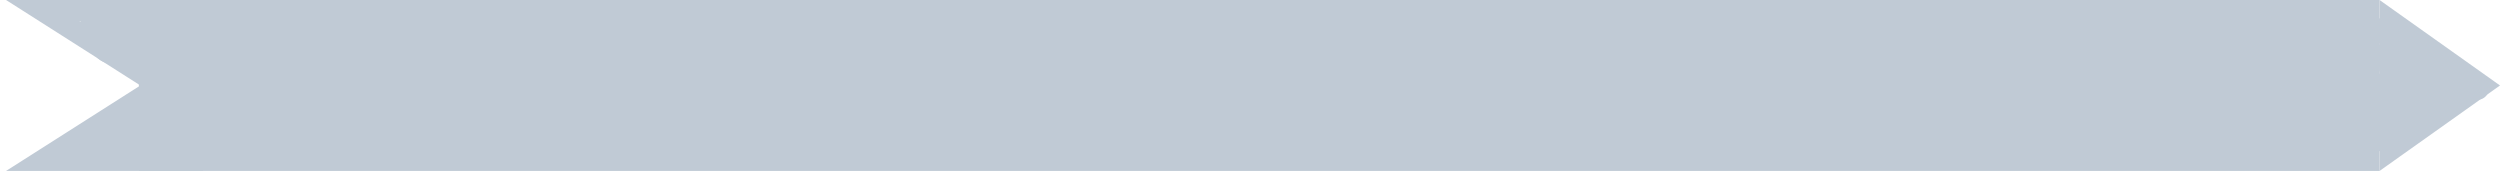 <svg width="117" height="8" viewBox="0 0 117 8" fill="none" xmlns="http://www.w3.org/2000/svg">
<path d="M6.5 4H111.364" stroke="#C0CAD5" stroke-width="8"/>
<path d="M111.614 7.516V0.484L116.568 4L111.614 7.516Z" stroke="#C0CAD5" stroke-width="0.5"/>
<path d="M111.694 1.45C111.718 1.666 111.717 1.776 111.752 1.567C111.763 1.502 111.663 1.276 111.639 1.377C111.634 1.399 111.989 2.084 112.026 2.154C112.099 2.291 112.008 1.974 112.004 1.927C111.999 1.871 112.142 2.04 112.168 2.07C112.24 2.154 112.043 2.057 112.01 2.068C111.832 2.128 111.718 2.435 111.718 2.782C111.718 3.014 111.869 2.546 111.879 2.466C111.879 2.461 111.889 2.329 111.881 2.38C111.847 2.601 111.836 2.809 111.836 3.04C111.836 3.326 111.877 3.819 112.063 3.41C112.147 3.225 112.191 2.959 112.263 2.753C112.305 2.635 112.332 2.605 112.406 2.625C112.51 2.655 112.5 2.649 112.5 2.399C112.5 2.053 112.492 2.439 112.548 2.542C112.585 2.611 112.675 2.576 112.723 2.576C112.743 2.576 112.736 2.65 112.748 2.68C112.801 2.809 112.875 2.903 112.946 2.988C113.036 3.094 113.133 3.14 113.2 3.301C113.245 3.409 113.307 3.332 113.354 3.421C113.397 3.501 113.454 3.568 113.51 3.608C113.619 3.687 113.736 3.751 113.84 3.843C114.011 3.993 113.889 3.984 113.757 3.984C113.548 3.984 113.382 4.207 113.194 4.349C113.068 4.443 113.128 4.453 113.224 4.453C113.304 4.453 113.393 4.426 113.473 4.403C113.489 4.399 113.609 4.32 113.562 4.349C113.446 4.419 113.339 4.575 113.225 4.635C112.985 4.762 112.857 5.122 112.643 5.334C112.486 5.489 112.308 5.512 112.179 5.767C112.131 5.862 112.083 5.953 112.016 6.002C111.94 6.056 111.919 6.19 111.86 6.273C111.845 6.294 111.965 6.259 111.972 6.257C112.109 6.215 112.249 6.166 112.379 6.069C112.502 5.978 112.589 5.789 112.703 5.673C112.767 5.608 112.862 5.486 112.914 5.391C112.975 5.282 113.074 5.317 113.139 5.204C113.27 4.977 113.304 4.902 113.282 4.529C113.273 4.383 113.222 4.16 113.188 4.031C113.129 3.801 112.877 3.959 112.804 4.078C112.74 4.18 112.637 4.401 112.669 4.591C112.689 4.709 112.787 4.522 112.804 4.489C112.884 4.329 112.931 4.123 112.946 3.9C112.955 3.765 112.997 3.357 112.875 3.431C112.625 3.583 112.372 4.235 112.315 4.724C112.307 4.788 112.319 4.908 112.353 4.797C112.423 4.569 112.488 4.255 112.514 3.994C112.519 3.939 112.554 3.166 112.44 3.361C112.241 3.702 112.093 4.395 112.055 4.891C112.012 5.453 112.252 4.917 112.309 4.706C112.344 4.578 112.556 3.561 112.342 3.619C112.101 3.683 112.015 4.199 111.945 4.586C111.931 4.659 111.84 5.418 111.931 5.042C111.991 4.795 112.176 3.687 111.955 3.572C111.71 3.444 111.572 4.534 111.543 4.847C111.532 4.958 111.47 5.692 111.612 5.454C111.705 5.299 111.76 5.023 111.797 4.805C111.799 4.79 111.875 4.174 111.847 4.19C111.788 4.223 111.752 4.879 111.743 4.972C111.711 5.3 111.672 5.635 111.649 5.965C111.637 6.149 111.608 6.328 111.581 6.507C111.552 6.7 111.707 6.658 111.763 6.658C111.842 6.658 111.847 6.579 111.913 6.528C111.918 6.524 111.656 6.565 111.576 6.565" stroke="#C0CAD5" stroke-linecap="round" stroke-linejoin="round"/>
<path d="M111.86 1.731C111.883 1.731 112.177 1.633 112.14 1.825C112.129 1.88 112.067 1.905 112.045 1.94C111.979 2.046 111.955 2.154 111.955 2.318C111.955 2.59 112.041 2.112 111.985 2.002C111.911 1.856 111.843 2.268 111.839 2.344C111.825 2.642 111.843 2.938 111.86 3.233" stroke="#C0CAD5" stroke-linecap="round" stroke-linejoin="round"/>
<path d="M113.083 4.699C113.271 4.618 114.446 4.346 114.462 4.032C114.473 3.825 114.246 3.77 114.118 3.603C113.823 3.22 113.481 2.78 113.087 2.466C112.491 1.991 112.095 1.273 111.266 1.366C110.797 1.419 110.827 2.484 110.827 2.803C110.827 2.984 110.766 3.057 110.715 3.217C110.66 3.396 110.702 3.639 110.702 3.825C110.702 4.281 110.578 4.99 110.736 5.424C110.959 6.033 111.631 5.874 111.979 6.328C112.305 6.751 112.48 6.41 112.857 6.231C112.989 6.169 113.141 5.894 113.303 5.798C113.458 5.706 113.583 5.567 113.71 5.432C113.949 5.177 114.171 5.025 114.448 4.832C114.669 4.679 115.118 4.299 115.371 4.299C115.488 4.299 115.735 4.011 115.577 3.951C115.401 3.884 115.125 3.779 115.026 3.595C114.933 3.422 114.696 3.377 114.556 3.262C114.362 3.102 114.21 2.935 113.989 2.818C113.864 2.751 113.737 2.641 113.613 2.566C113.264 2.354 113.642 2.502 113.787 2.595C114.251 2.895 114.606 3.31 115.089 3.58C115.471 3.794 115.496 4.165 115.967 4.165" stroke="#C0CAD5" stroke-linecap="round" stroke-linejoin="round"/>
<path d="M113.201 1.994C113.216 1.997 113.231 2 113.246 2.002" stroke="#C0CAD5" stroke-linecap="round" stroke-linejoin="round"/>
<path d="M107.775 4.594C107.775 4.961 107.987 4.934 108.303 5.014C108.952 5.18 109.622 5.302 110.276 5.446C110.513 5.498 110.737 5.544 110.977 5.557C111.093 5.563 111.256 5.737 111.139 5.488" stroke="#C0CAD5" stroke-linecap="round" stroke-linejoin="round"/>
<path d="M2 0.5H9V7.5H2L7.5 4L2 0.5Z" stroke="#C0CAD5"/>
<path d="M8.18 2.7C8.186 2.367 8.246 2.047 8.246 1.716C8.246 1.473 8.099 1.528 7.879 1.475C7.049 1.276 6.21 1.312 5.364 1.312C5.09 1.312 4.842 1.388 4.578 1.411C4.487 1.419 4.264 1.358 4.2 1.294C4.082 1.175 4.744 1.329 4.806 1.341C5.218 1.421 5.692 1.369 6.105 1.305C6.267 1.279 6.415 1.206 6.579 1.187C6.758 1.166 6.936 1.147 7.115 1.121C7.346 1.087 7.568 1.015 7.801 1.015C7.914 1.015 8.066 0.99 8.178 1.018C8.332 1.057 8.294 1.269 8.319 1.378C8.348 1.506 8.389 1.66 8.246 1.734C8.081 1.82 7.877 1.807 7.699 1.807C7.054 1.811 6.409 1.807 5.766 1.855C5.585 1.869 5.416 1.894 5.241 1.938C5.132 1.965 4.979 1.945 4.883 2.006C4.731 2.102 4.841 2.32 4.96 2.397C5.273 2.597 5.854 2.501 6.199 2.501C6.408 2.501 6.617 2.498 6.825 2.501C7.048 2.505 7.254 2.593 7.467 2.641C7.639 2.679 7.77 2.726 7.919 2.817C8.183 2.978 8.147 3.148 8.147 3.434C8.147 3.664 7.898 3.592 7.715 3.592C7.42 3.592 7.23 3.506 7.089 3.236C7.058 3.176 7.624 3.349 7.717 3.393C7.893 3.477 8.067 3.586 8.147 3.775C8.201 3.905 8.279 4.028 8.279 4.17C8.279 4.335 8.269 4.499 8.312 4.66C8.429 5.107 8.444 5.523 8.444 5.983C8.444 6.224 8.476 6.492 8.442 6.73C8.383 7.143 7.946 7.006 7.691 6.896C7.489 6.808 7.605 6.503 7.651 6.341C7.717 6.11 7.774 5.903 7.818 5.668C7.852 5.486 7.913 5.295 7.879 5.108C7.855 4.979 7.78 4.717 7.677 4.623C7.578 4.534 7.193 4.86 7.122 4.913C6.793 5.163 6.968 5.529 6.988 5.886C6.998 6.049 7.102 6.155 7.121 6.303C7.141 6.466 7.131 6.633 7.056 6.778C6.882 7.117 6.441 7.046 6.366 6.67C6.293 6.302 6.693 6.039 6.693 5.673C6.693 5.43 6.549 5.454 6.429 5.622C6.376 5.695 6.281 5.747 6.267 5.84C6.242 6.001 6.202 6.154 6.157 6.312C6.125 6.422 6.068 6.522 6.065 6.639C6.063 6.732 6.066 6.815 6.032 6.903C5.977 7.046 5.919 7.028 5.782 7.028C5.588 7.028 5.503 6.782 5.503 6.617C5.503 6.453 5.591 6.379 5.735 6.301C5.845 6.241 5.838 6.179 5.834 6.062C5.827 5.882 5.548 6.133 5.522 6.204C5.422 6.475 5.368 7.16 4.971 7.16C4.785 7.16 4.616 7.067 4.549 6.881C4.501 6.749 4.558 6.664 4.685 6.664C4.862 6.664 5.048 6.693 5.206 6.606C5.307 6.549 5.221 6.406 5.136 6.385C4.876 6.32 4.787 6.485 4.709 6.699C4.671 6.804 4.568 7.217 4.413 7.226C4.286 7.233 4.146 7.238 4.02 7.224C3.733 7.192 4.364 7.133 4.413 7.127" stroke="#C0CAD5" stroke-linecap="round" stroke-linejoin="round"/>
</svg>
